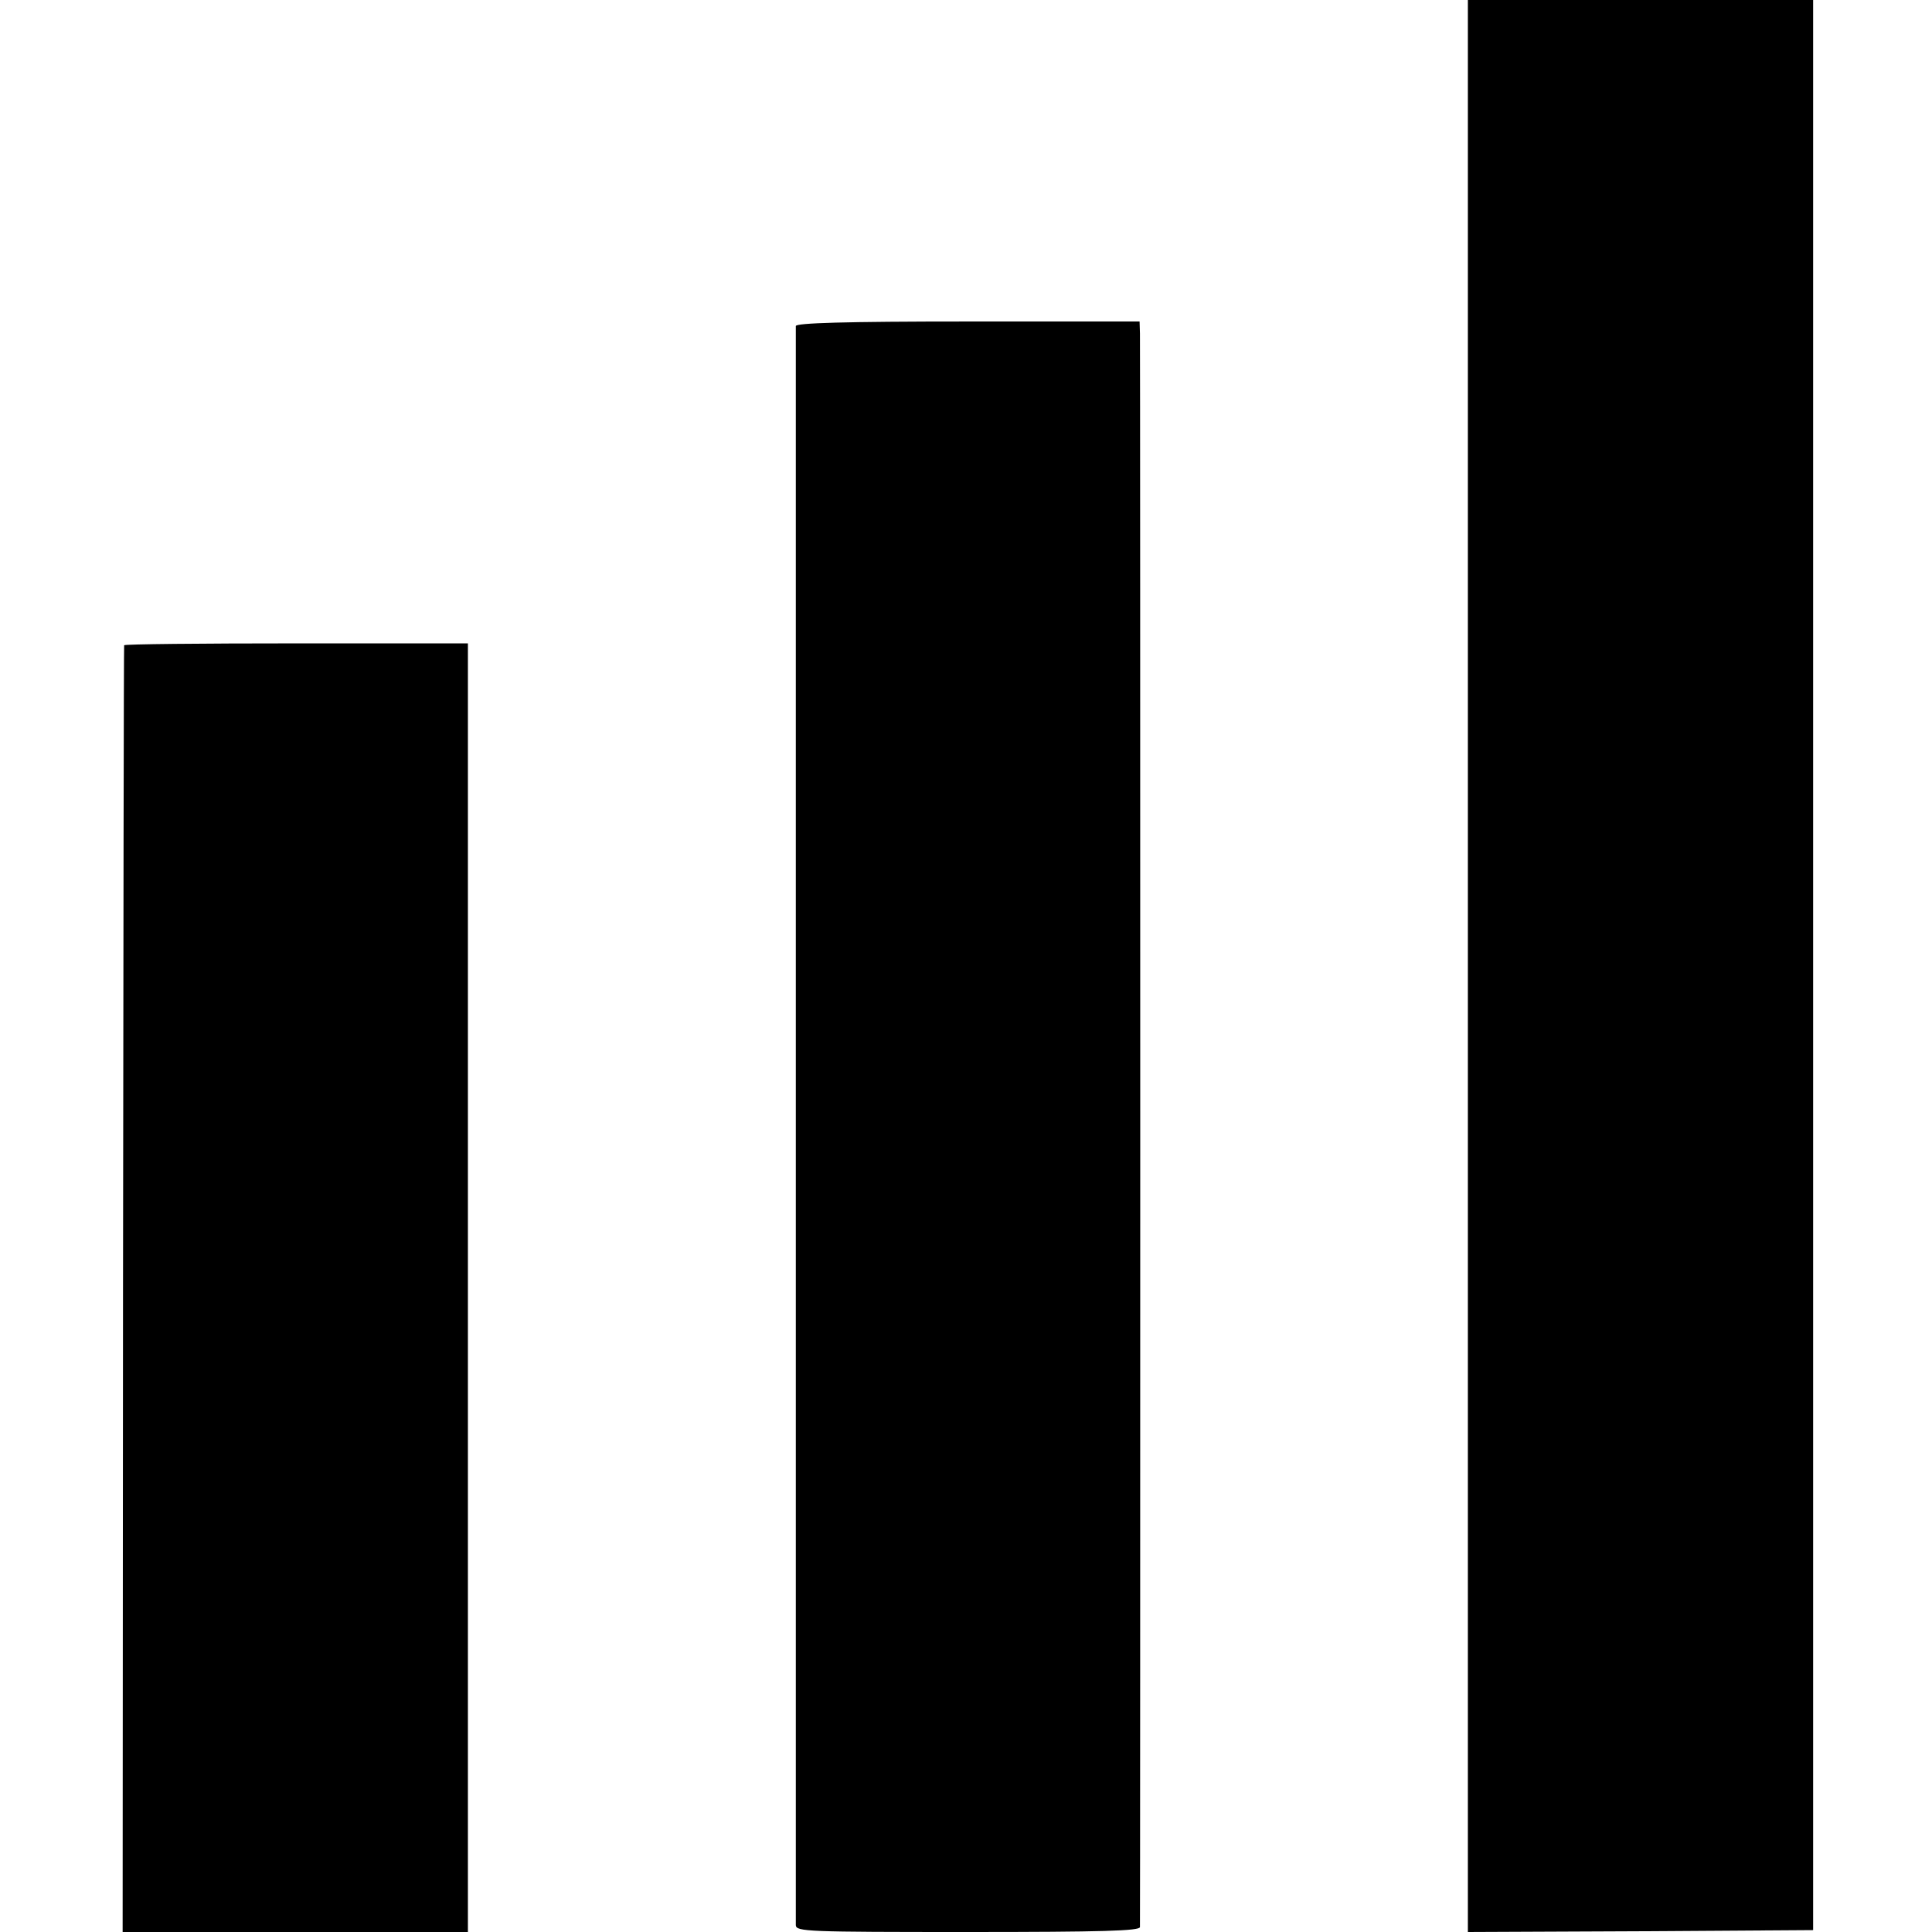 <?xml version="1.0" standalone="no"?>
<!DOCTYPE svg PUBLIC "-//W3C//DTD SVG 20010904//EN"
 "http://www.w3.org/TR/2001/REC-SVG-20010904/DTD/svg10.dtd">
<svg version="1.0" xmlns="http://www.w3.org/2000/svg"
 width="512pt" height="512pt" viewBox="0 0 512 512"
 preserveAspectRatio="xMidYMid meet">
<g transform="translate(0,512) scale(0.1,-0.1)"
fill="#000000" stroke="none">
<path d="M3890 2560 l0 -2560 458 2 457 3 0 2558 0 2557 -457 0 -458 0 0
-2560z"/>
<path d="M2109 4256 c0 -15 0 -4217 0 -4238 1 -17 30 -18 456 -18 357 0 455 3
456 13 1 16 1 4183 0 4223 l-1 32 -455 0 c-329 0 -455 -4 -456 -12z"/>
<path d="M329 3410 c-1 -3 -2 -771 -3 -1707 l-1 -1703 457 0 458 0 0 1708 0
1707 -455 0 c-250 0 -456 -2 -456 -5z"/>
</g>
</svg>
